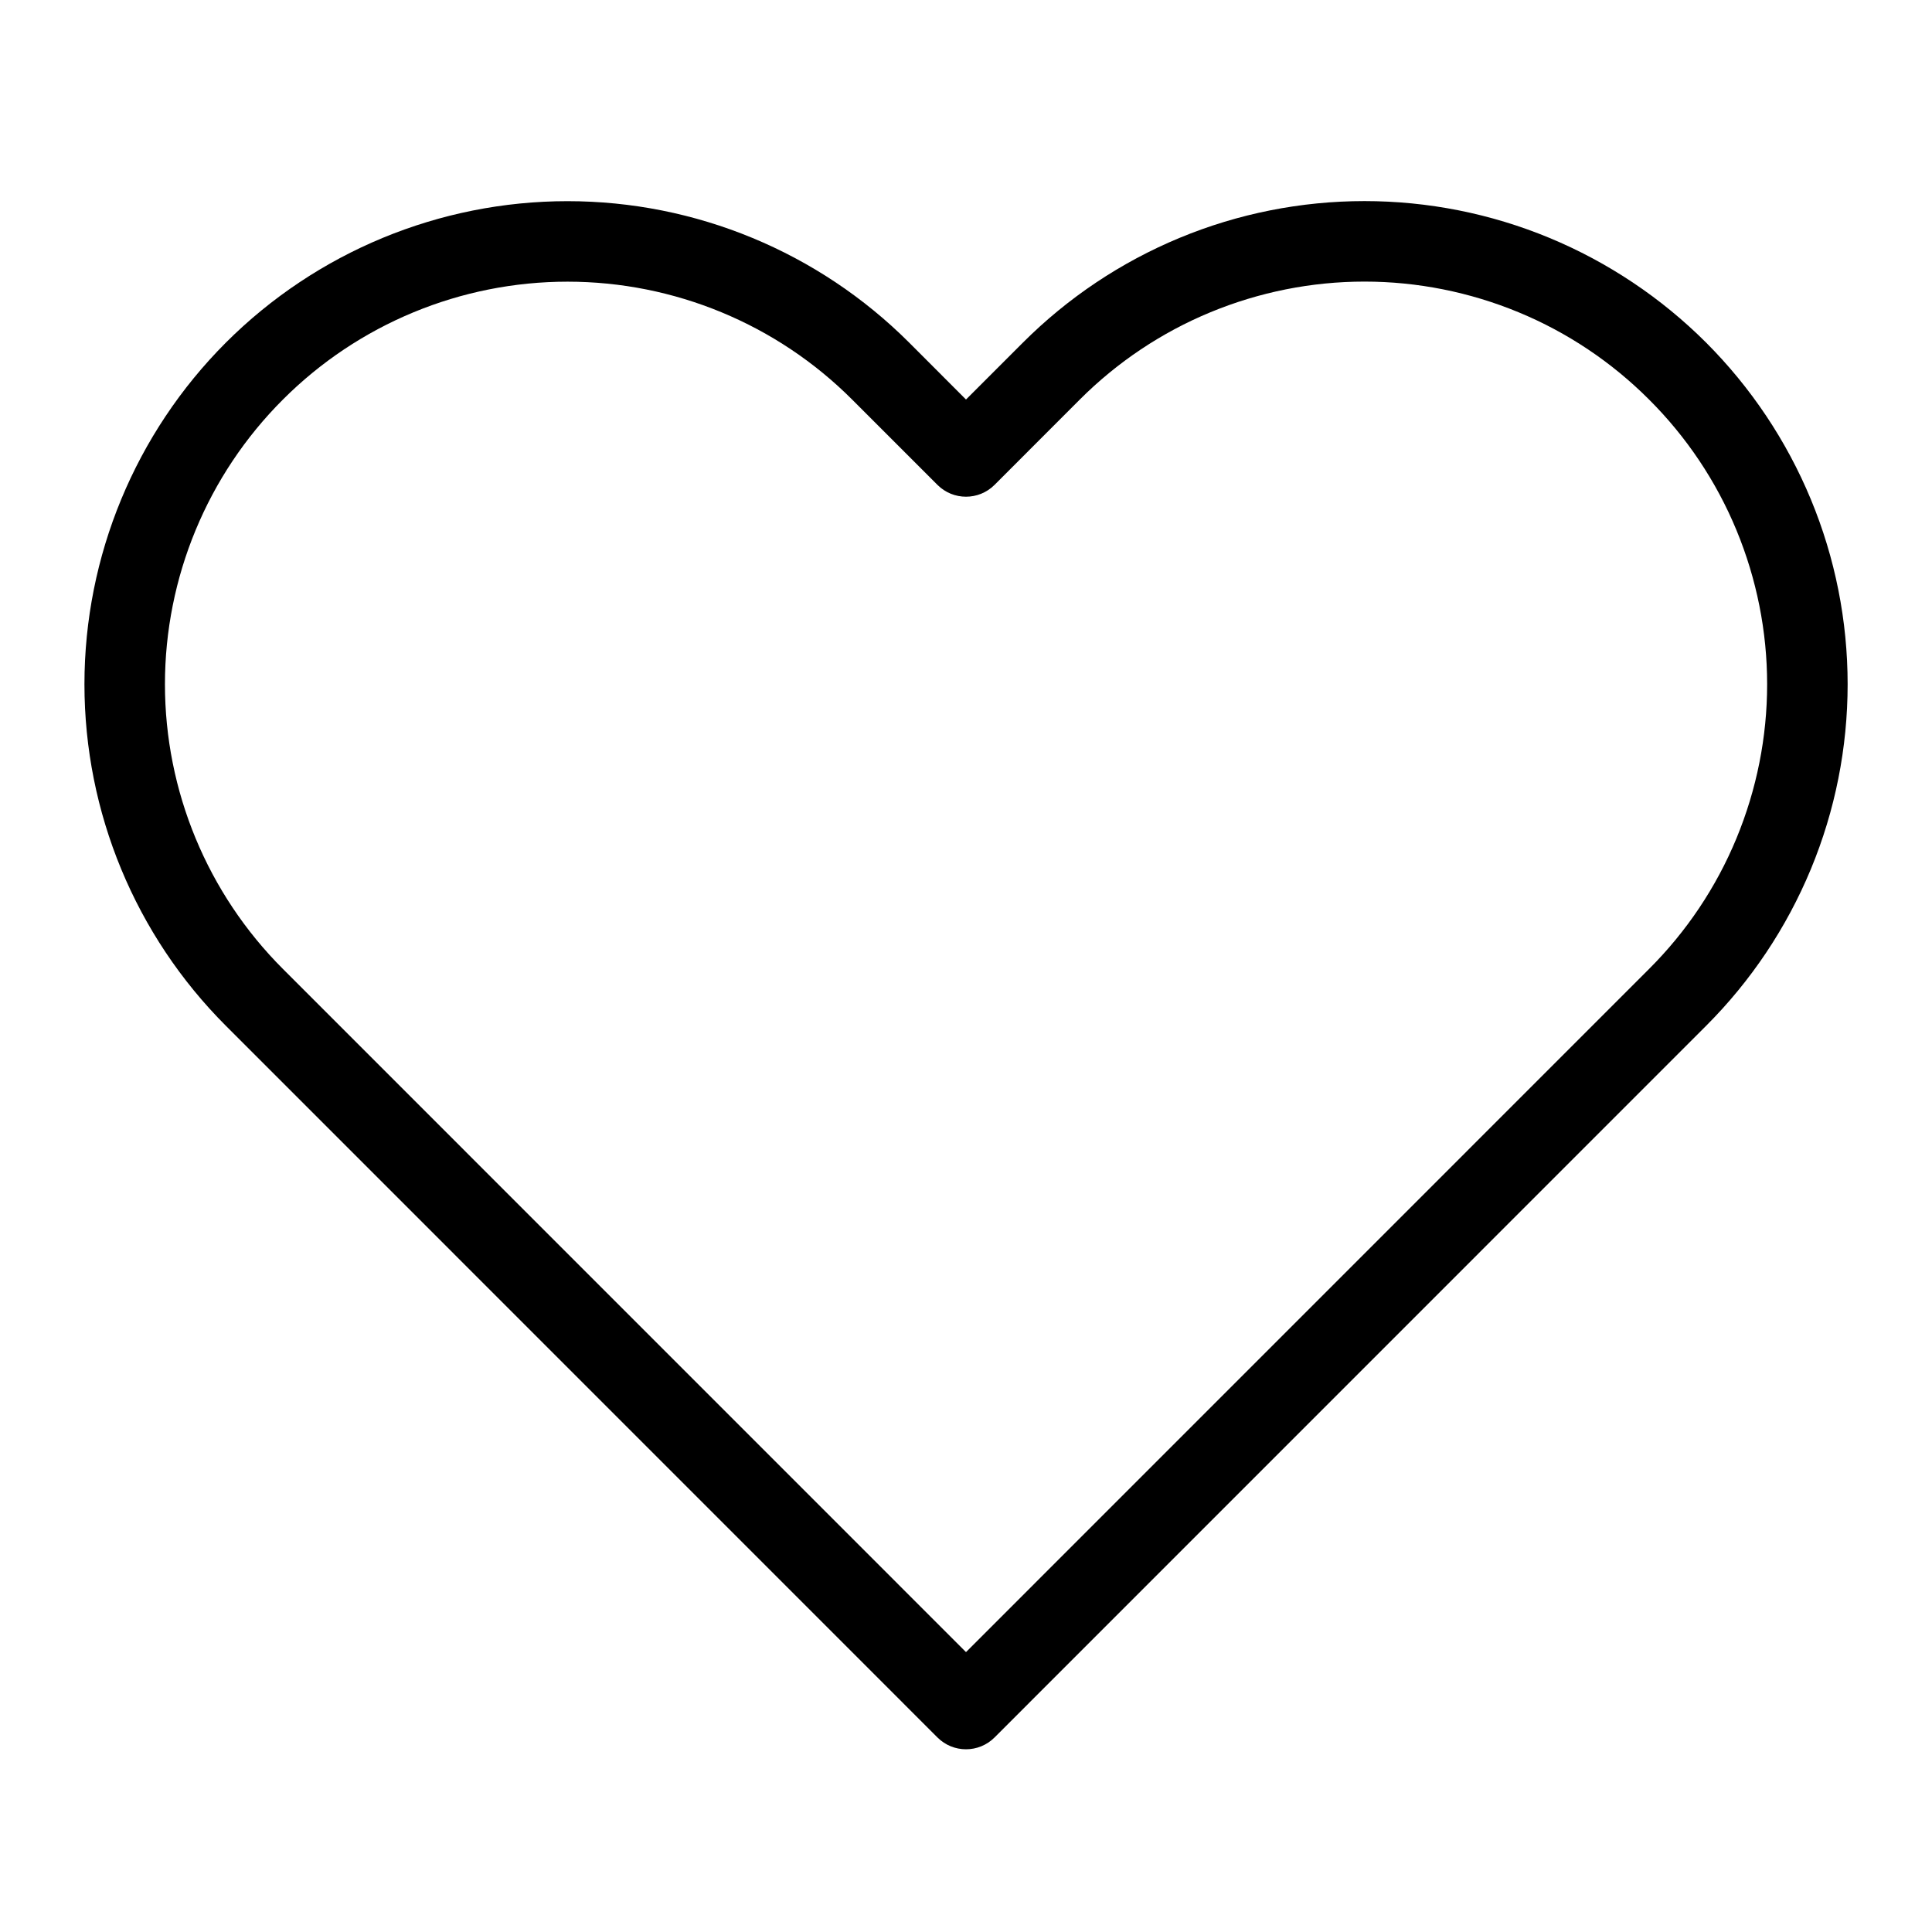 <svg width="24" height="24" viewBox="0 0 24 24" fill="none" xmlns="http://www.w3.org/2000/svg">
<path fill-rule="evenodd" clip-rule="evenodd" d="M14.653 2.955C15.381 2.653 16.162 2.498 16.95 2.498C17.738 2.498 18.519 2.653 19.247 2.955C19.975 3.257 20.636 3.699 21.194 4.256C21.751 4.814 22.193 5.475 22.495 6.203C22.797 6.931 22.952 7.712 22.952 8.5C22.952 9.288 22.797 10.069 22.495 10.797C22.193 11.525 21.751 12.186 21.194 12.743C21.194 12.744 21.194 12.743 21.194 12.743L12.354 21.584C12.158 21.779 11.842 21.779 11.646 21.584L2.806 12.743C1.681 11.618 1.049 10.092 1.049 8.5C1.049 6.908 1.681 5.382 2.806 4.256C3.932 3.131 5.458 2.499 7.05 2.499C8.642 2.499 10.168 3.131 11.294 4.256L12 4.963L12.706 4.257C12.706 4.256 12.706 4.257 12.706 4.257C13.264 3.699 13.925 3.257 14.653 2.955ZM16.95 3.498C16.293 3.498 15.643 3.628 15.036 3.879C14.429 4.13 13.878 4.499 13.414 4.963L12.354 6.024C12.158 6.219 11.842 6.219 11.646 6.024L10.586 4.964C9.649 4.026 8.376 3.499 7.05 3.499C5.724 3.499 4.451 4.026 3.514 4.964C2.576 5.901 2.049 7.174 2.049 8.5C2.049 9.826 2.576 11.098 3.514 12.036L12 20.523L20.486 12.036C20.951 11.572 21.32 11.021 21.571 10.414C21.822 9.807 21.952 9.157 21.952 8.5C21.952 7.843 21.822 7.193 21.571 6.586C21.32 5.979 20.951 5.428 20.486 4.964C20.022 4.499 19.471 4.13 18.864 3.879C18.257 3.628 17.607 3.498 16.95 3.498Z" fill="currentColor"/>
</svg>
